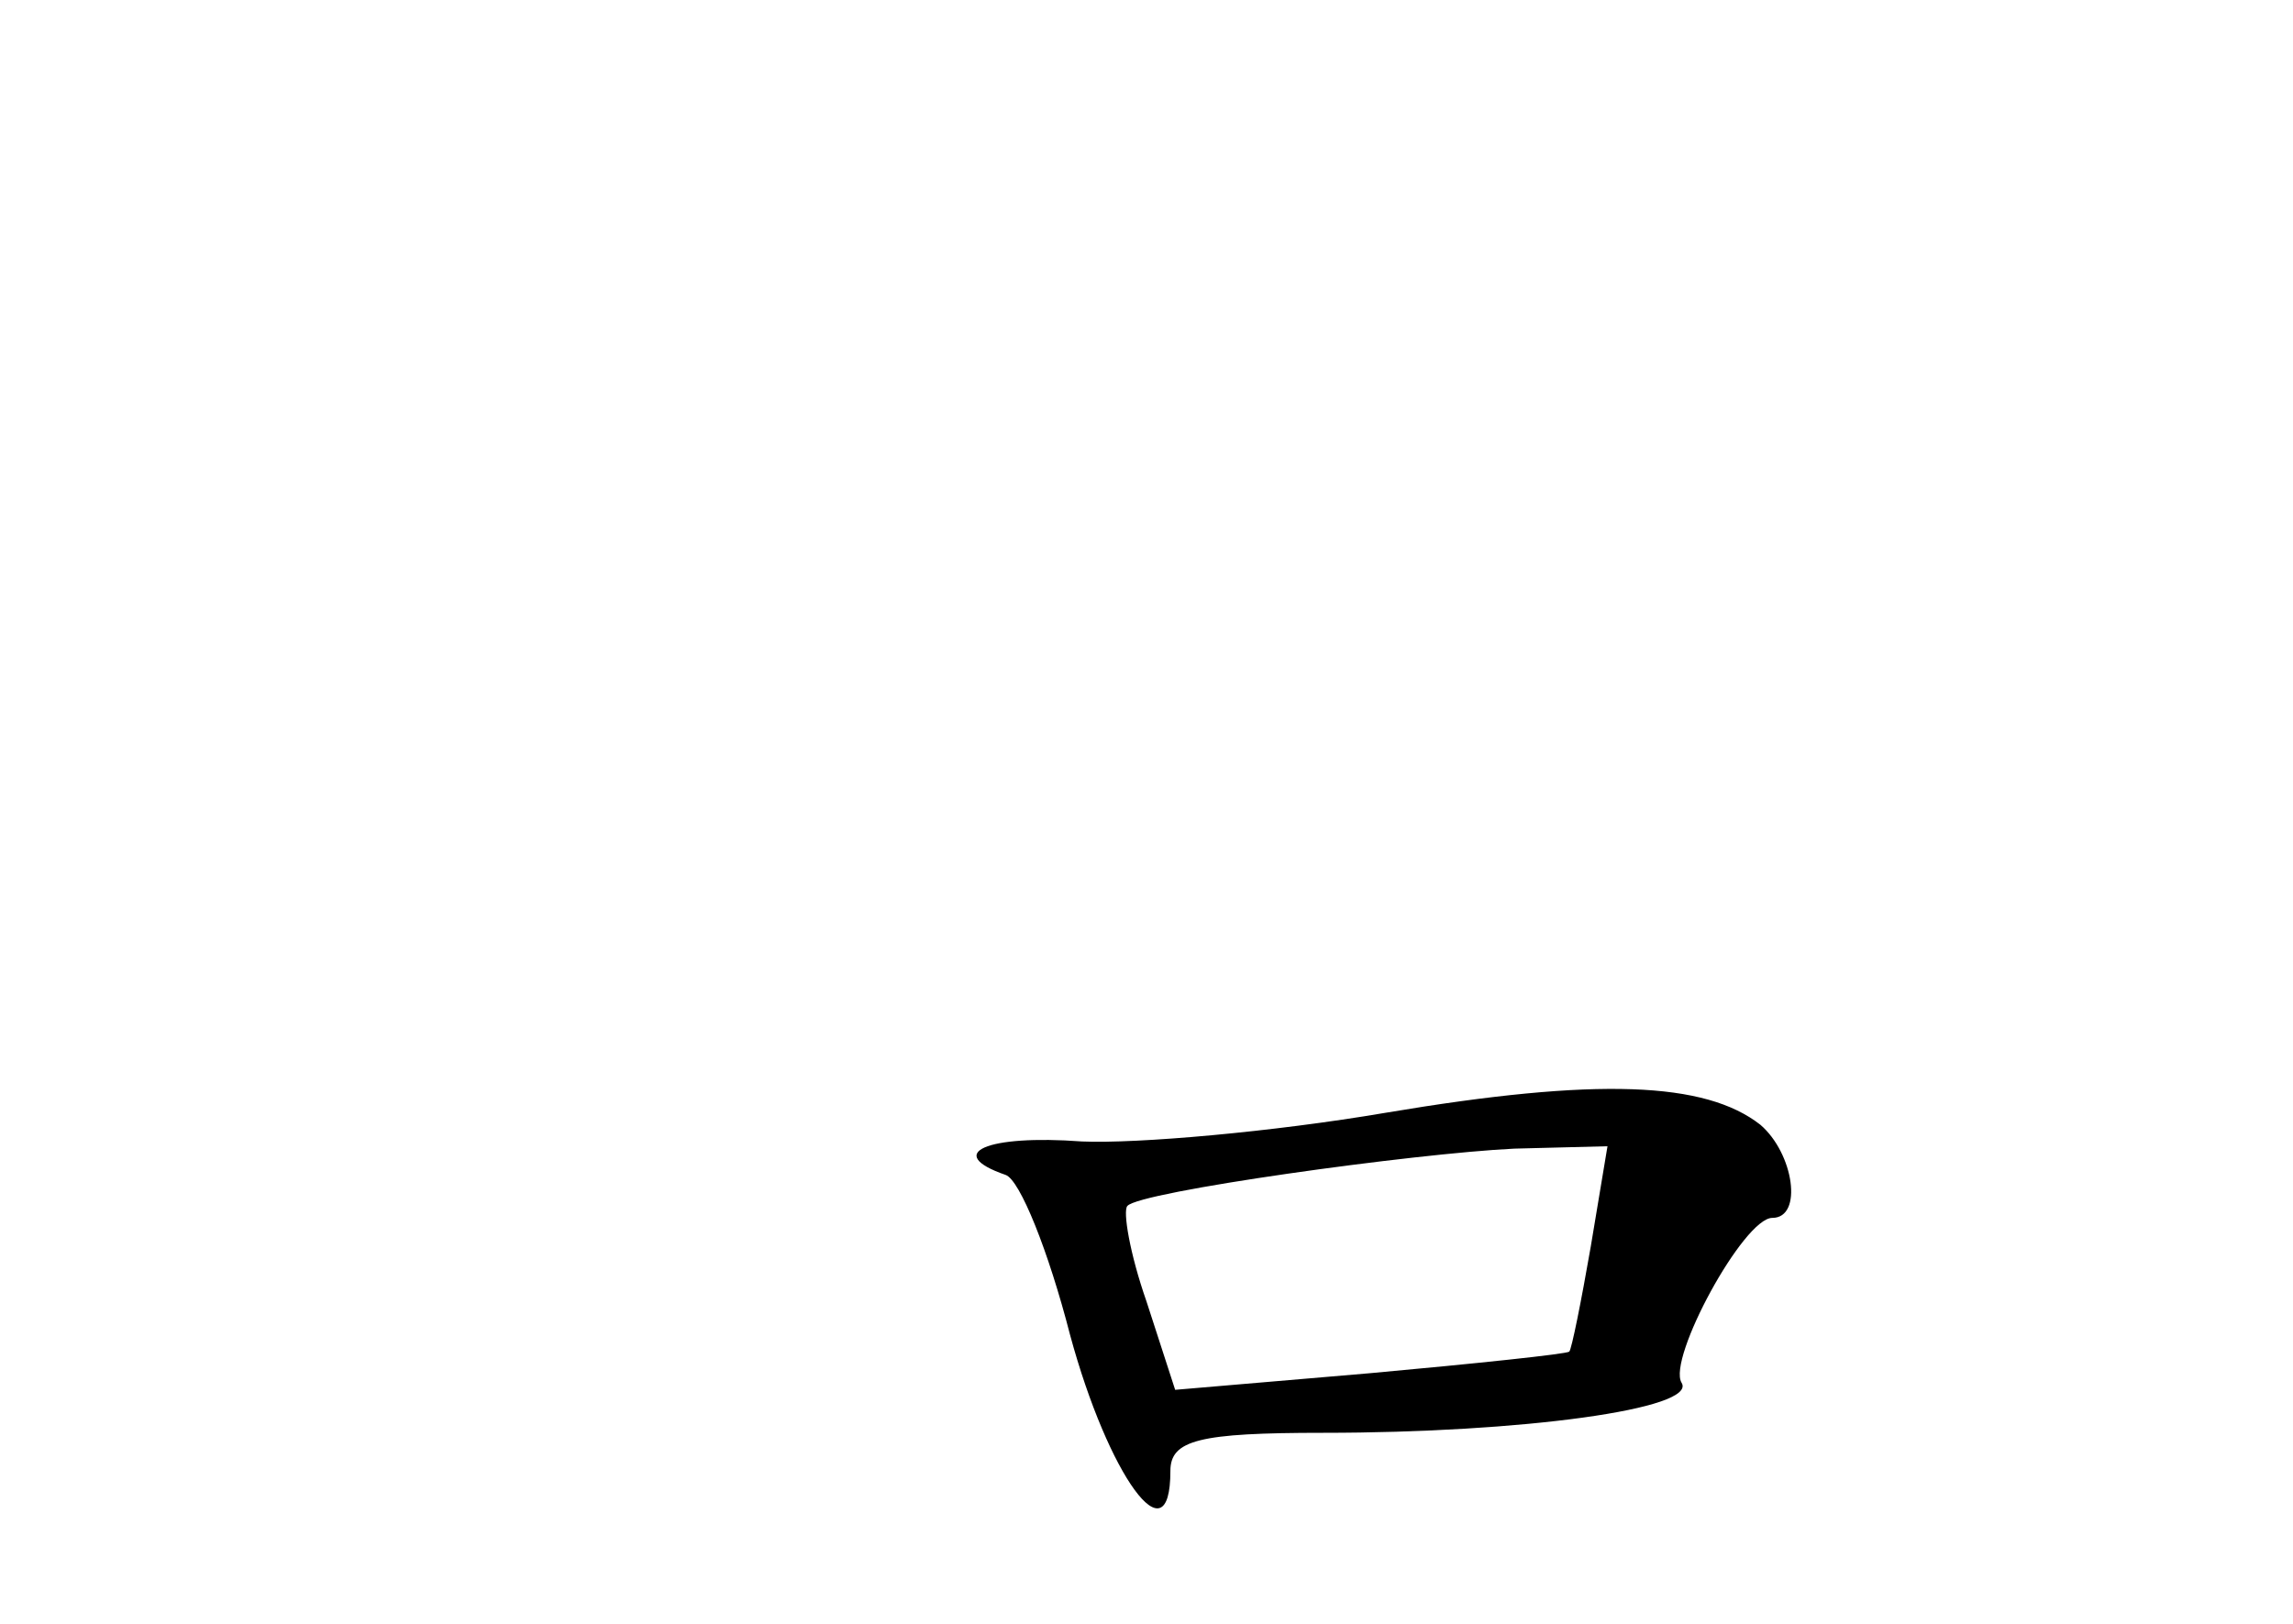 <?xml version="1.0" standalone="no"?>
<!DOCTYPE svg PUBLIC "-//W3C//DTD SVG 20010904//EN"
 "http://www.w3.org/TR/2001/REC-SVG-20010904/DTD/svg10.dtd">
<svg version="1.0" xmlns="http://www.w3.org/2000/svg"
 width="96pt" height="68pt" viewBox="0 0 96 68"
 preserveAspectRatio="xMidYMid meet">
<g transform="translate(0,68) scale(0.1,-0.1)"
fill="#000000" stroke="none">
<path d="M580 214 c-47 -8 -104 -13 -127 -12 -40 3 -58 -5 -32 -14 6 -2 18
-32 27 -67 16 -59 42 -95 42 -57 0 13 12 16 64 16 83 0 157 10 150 21 -6 10
26 69 38 69 13 0 9 27 -5 39 -23 18 -68 20 -157 5z m86 -56 c-4 -23 -8 -43 -9
-44 -1 -1 -39 -5 -83 -9 l-82 -7 -12 37 c-7 20 -10 38 -8 40 5 6 120 22 162
24 l39 1 -7 -42z"/>
</g>
</svg>
